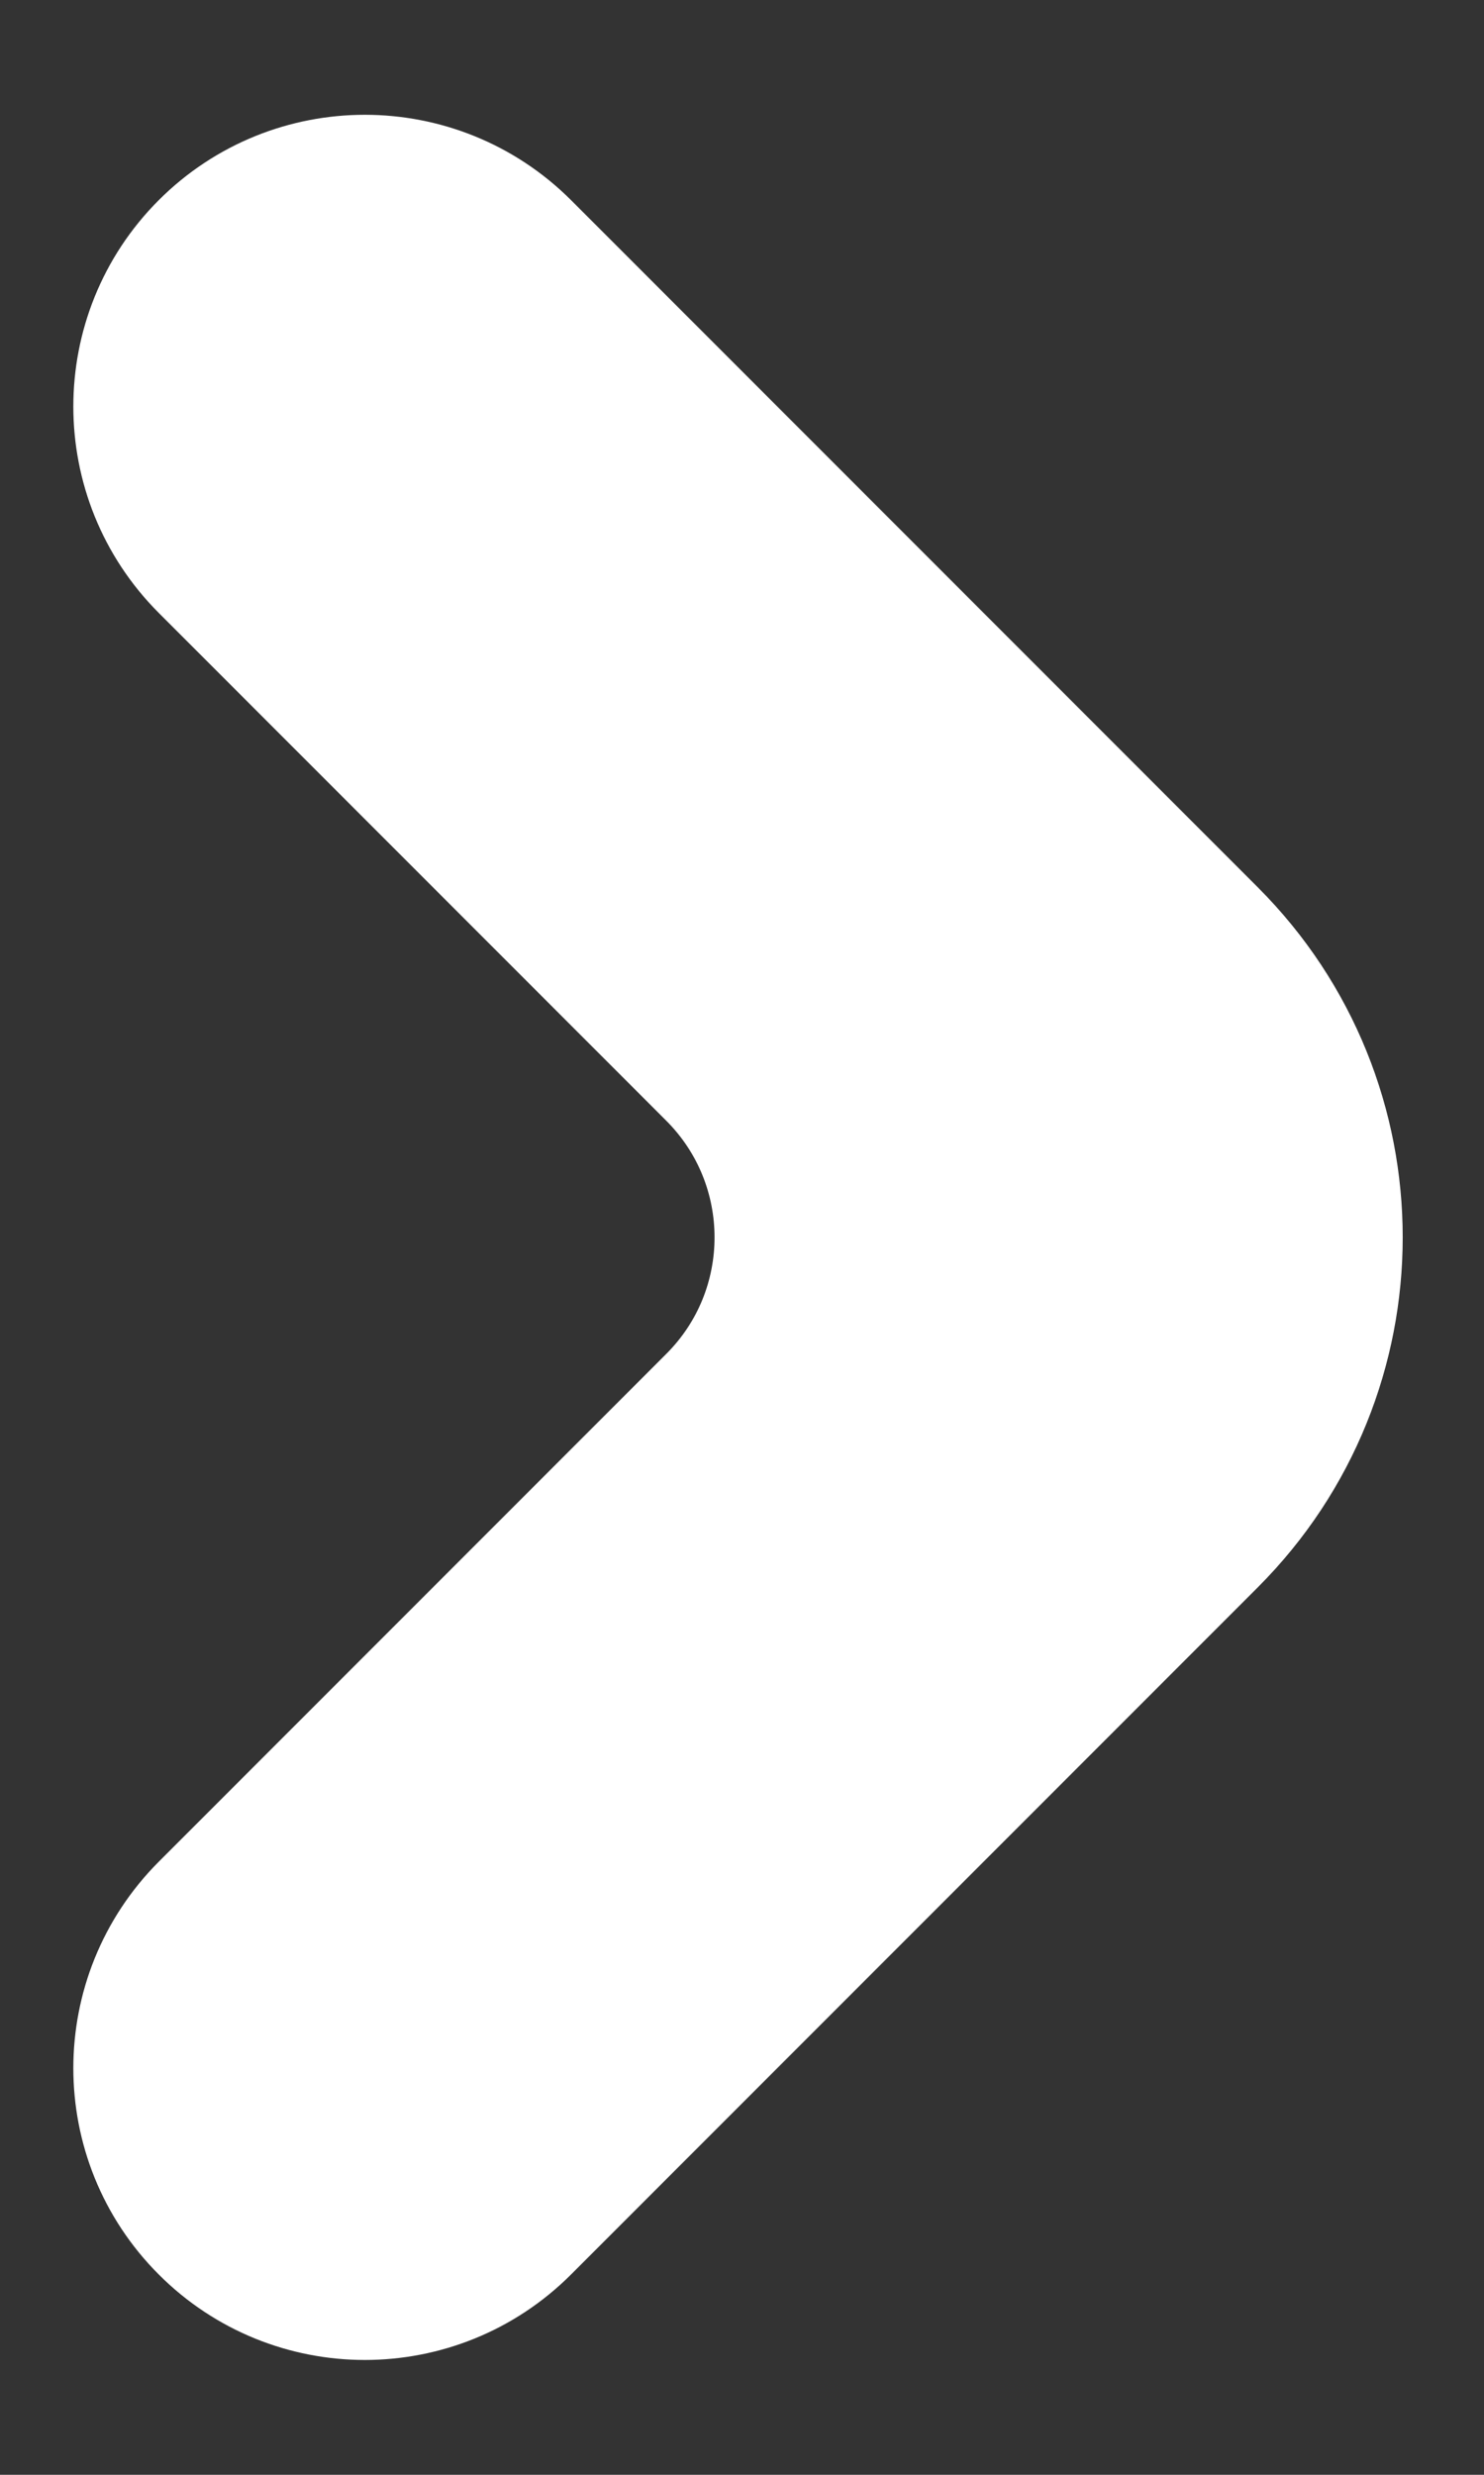 <svg width="9" height="15" viewBox="0 0 9 15" fill="none" xmlns="http://www.w3.org/2000/svg">
<rect x="0" y="0" width="9" height="15" fill="#333333" stroke="none"/>
<path d="M3.11 1.567C2.614 1.072 1.811 1.072 1.316 1.567C0.821 2.062 0.821 2.866 1.316 3.361L4.394 6.439C4.98 7.025 4.98 7.975 4.394 8.56L1.316 11.638C0.821 12.134 0.821 12.937 1.316 13.432C1.811 13.928 2.614 13.928 3.11 13.432L7.275 9.267C8.251 8.291 8.251 6.708 7.275 5.732L3.11 1.567Z" fill="white" stroke="white"/>
</svg>
